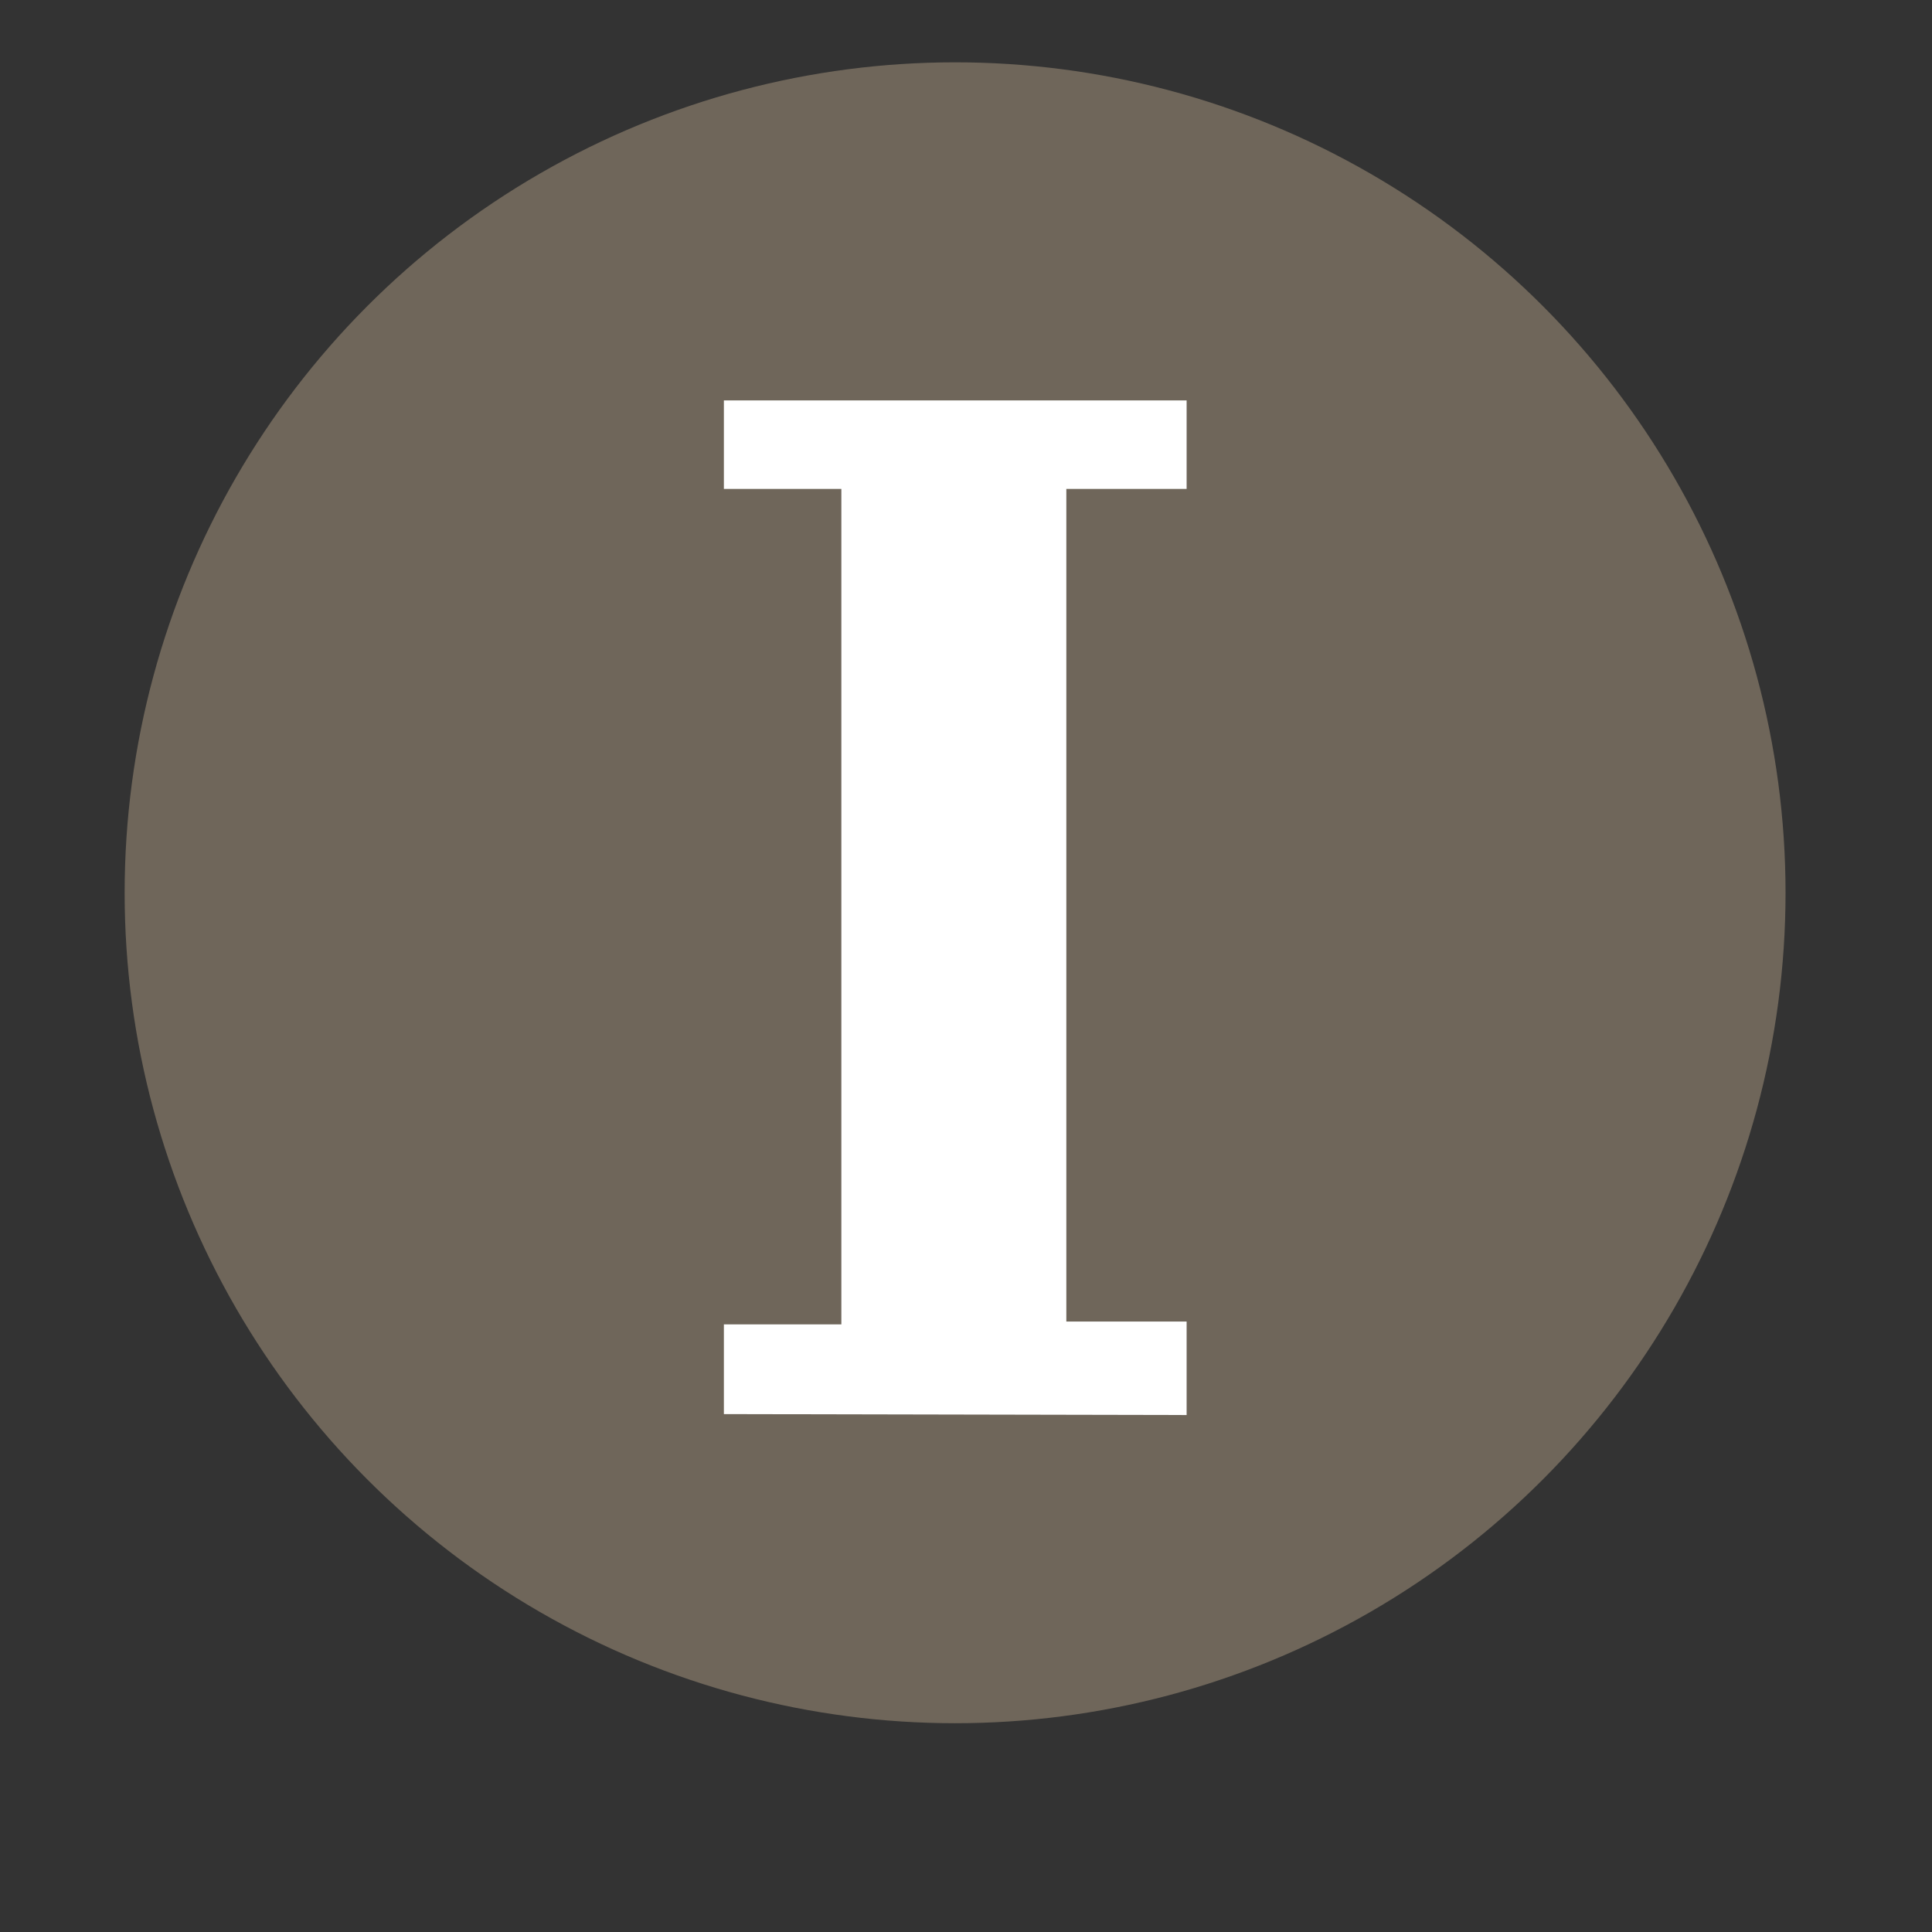 <?xml version="1.0" encoding="UTF-8"?>
<svg width="62px" height="62px" viewBox="0 0 62 62" version="1.1" xmlns="http://www.w3.org/2000/svg" xmlns:xlink="http://www.w3.org/1999/xlink">
    <rect x="0" y="0" width="62" height="62" fill="#333333" stroke="none"/>
    <title>Phase I</title>
    <g id="App" stroke="none" stroke-width="1" fill="none" fill-rule="evenodd">
        <g id="a)-Record-Selection-Copy" transform="translate(-98, -279)">
            <g id="Phase-I" transform="translate(102, 281)">
                <g id="Asset-1">
                    <circle id="Oval" fill="#6F665A" fill-rule="nonzero" cx="26.65" cy="26.65" r="26.65"></circle>
                    <polygon id="Path" fill="#FFFFFF" fill-rule="nonzero" points="19.23 43.38 19.23 40.5 23 40.5 23 13.69 19.23 13.69 19.23 10.85 34.08 10.85 34.08 13.69 30.22 13.69 30.22 40.41 34.08 40.41 34.08 43.41"></polygon>
                </g>
            </g>
        </g>
    </g>
</svg>
